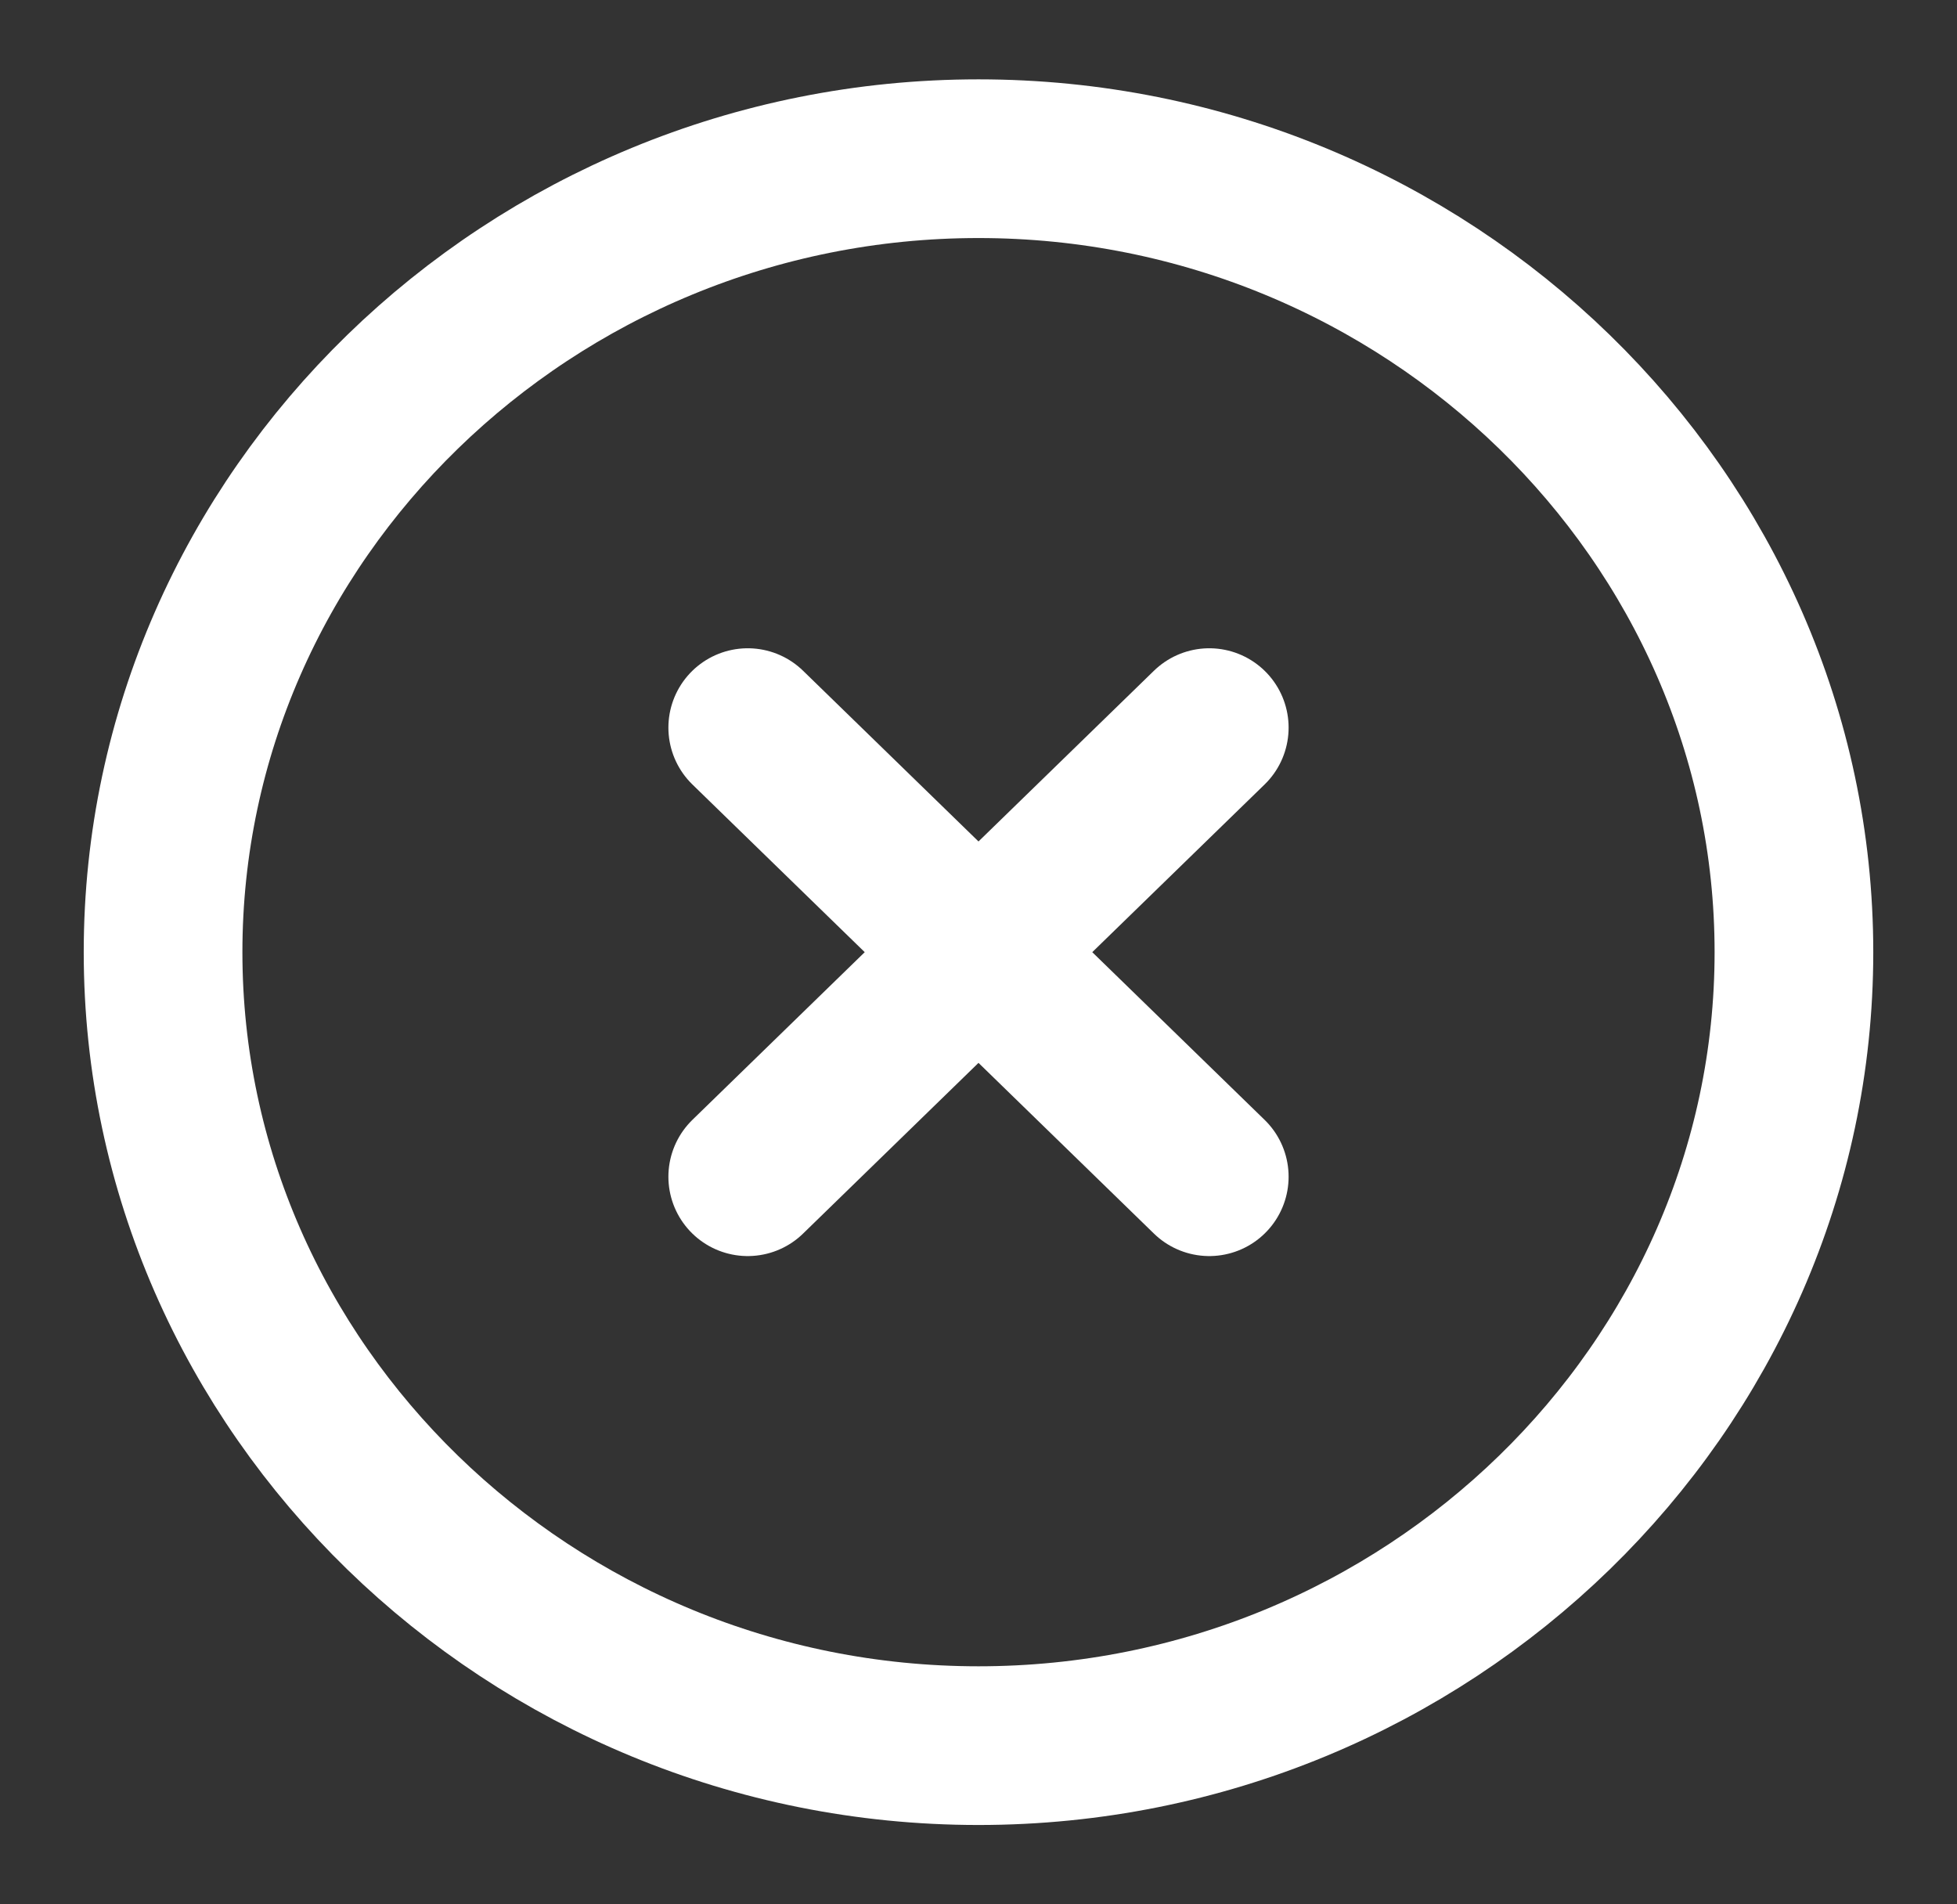 <svg width="37" height="36" viewBox="0 0 37 36" fill="none" xmlns="http://www.w3.org/2000/svg">
<rect x="0" y="0" width="37" height="36" fill="#333333" stroke="none"/>
<path d="M14.137 22.245L22.863 13.755M22.863 22.245L14.137 13.755M18.5 33C26.979 33 33.917 26.25 33.917 18C33.917 9.75 26.979 3 18.5 3C10.021 3 3.083 9.75 3.083 18C3.083 26.25 10.021 33 18.5 33Z" stroke="white" stroke-width="3" stroke-linecap="round" stroke-linejoin="round"/>
</svg>
